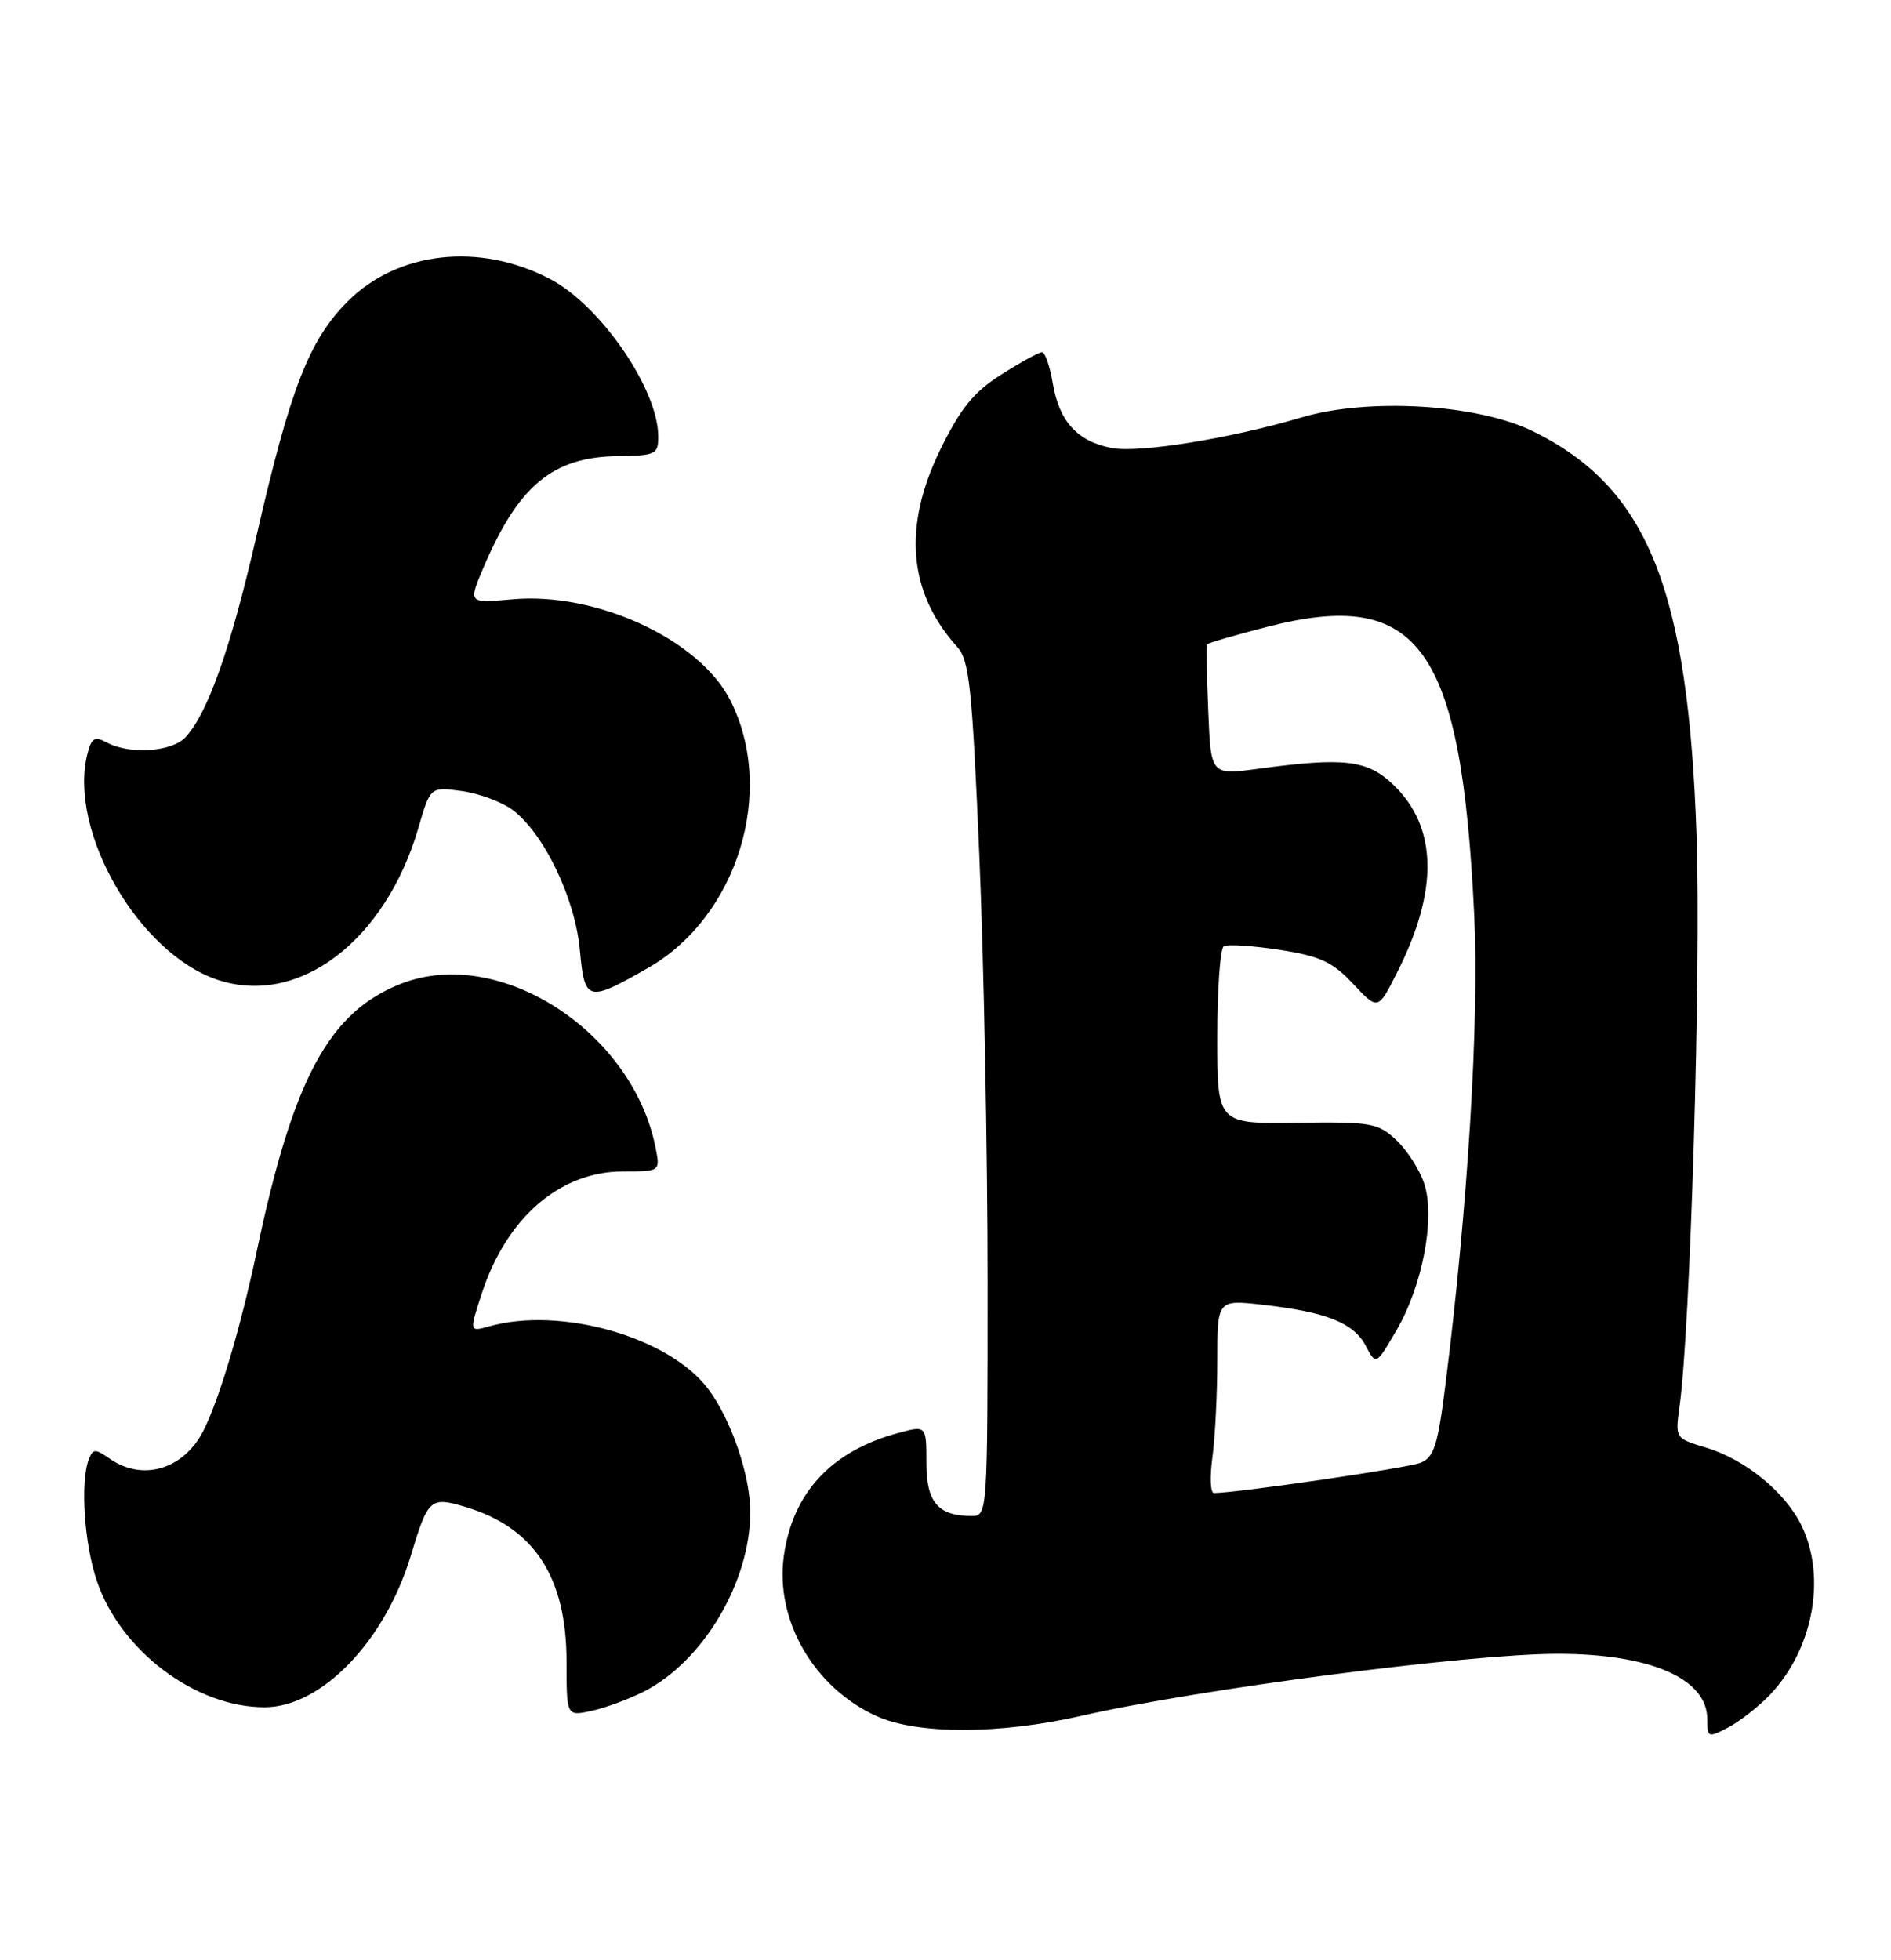 <?xml version="1.0" encoding="UTF-8" standalone="no"?>
<!DOCTYPE svg PUBLIC "-//W3C//DTD SVG 1.1//EN" "http://www.w3.org/Graphics/SVG/1.1/DTD/svg11.dtd" >
<svg xmlns="http://www.w3.org/2000/svg" xmlns:xlink="http://www.w3.org/1999/xlink" version="1.1" viewBox="0 0 247 256">
 <g >
 <path fill="currentColor"
d=" M 231.20 221.34 C 236.80 215.44 238.57 206.12 235.37 199.37 C 233.28 194.96 227.99 190.61 222.84 189.07 C 218.80 187.86 218.80 187.85 219.38 183.68 C 220.79 173.57 222.19 126.82 221.61 109.35 C 220.52 76.83 215.20 63.65 200.19 56.31 C 192.97 52.77 178.70 51.93 170.00 54.52 C 160.83 57.25 148.82 59.19 145.26 58.52 C 140.75 57.68 138.36 55.07 137.52 50.11 C 137.14 47.85 136.50 46.00 136.11 46.00 C 135.71 46.00 133.33 47.31 130.80 48.91 C 127.19 51.20 125.50 53.28 122.86 58.64 C 117.89 68.74 118.62 77.39 125.04 84.50 C 126.61 86.24 126.98 89.77 127.92 111.78 C 128.51 125.69 129.00 150.77 129.00 167.53 C 129.00 197.66 128.98 198.00 126.93 198.00 C 122.52 198.00 121.00 196.22 121.00 191.05 C 121.00 186.16 121.00 186.16 117.25 187.18 C 108.57 189.53 103.51 195.00 102.38 203.25 C 101.23 211.64 106.32 220.42 114.49 224.14 C 119.82 226.55 130.54 226.54 141.21 224.11 C 156.54 220.61 191.90 216.00 203.45 216.00 C 215.57 216.00 223.00 219.24 223.00 224.53 C 223.00 226.96 223.10 227.00 225.75 225.61 C 227.26 224.82 229.71 222.90 231.20 221.34 Z  M 84.07 220.95 C 91.83 217.02 98.00 206.63 98.00 197.48 C 98.00 192.65 95.47 185.31 92.44 181.33 C 87.30 174.60 73.23 170.61 63.90 173.23 C 61.29 173.96 61.29 173.96 62.93 168.94 C 66.16 159.03 73.13 153.01 81.38 153.00 C 86.25 153.00 86.25 153.00 85.62 149.85 C 82.60 134.73 65.32 123.55 52.53 128.43 C 43.02 132.07 38.30 140.77 33.52 163.50 C 31.44 173.39 28.58 182.97 26.53 186.94 C 23.94 191.94 18.60 193.51 14.32 190.51 C 12.44 189.19 12.14 189.20 11.60 190.60 C 10.46 193.56 11.00 201.65 12.67 206.54 C 15.78 215.66 25.62 223.03 34.62 222.98 C 42.01 222.94 50.29 214.33 53.66 203.18 C 55.92 195.70 56.20 195.44 60.83 196.83 C 69.79 199.52 74.00 205.98 74.00 217.04 C 74.00 224.16 74.00 224.16 77.25 223.46 C 79.04 223.07 82.11 221.94 84.07 220.95 Z  M 84.68 126.40 C 96.38 119.69 101.41 103.22 95.36 91.41 C 91.31 83.49 77.86 77.28 66.90 78.28 C 61.16 78.80 61.16 78.80 63.14 74.15 C 67.72 63.40 72.18 59.69 80.70 59.57 C 85.66 59.50 85.99 59.34 85.98 57.00 C 85.97 50.84 78.45 39.90 71.85 36.44 C 62.65 31.62 51.94 32.81 45.40 39.38 C 40.36 44.44 37.92 50.73 33.50 70.00 C 30.15 84.61 27.19 93.03 24.27 96.25 C 22.51 98.20 16.97 98.59 13.96 96.98 C 12.35 96.12 11.95 96.36 11.41 98.49 C 8.88 108.57 18.14 124.58 28.48 127.99 C 39.03 131.48 50.34 122.89 54.65 108.13 C 56.21 102.76 56.21 102.76 60.27 103.31 C 62.50 103.61 65.49 104.71 66.91 105.75 C 71.01 108.77 75.13 117.32 75.74 124.09 C 76.36 130.85 76.74 130.95 84.68 126.40 Z  M 158.36 190.36 C 158.71 187.81 159.00 182.13 159.00 177.73 C 159.00 169.74 159.00 169.74 164.99 170.42 C 173.26 171.36 176.82 172.78 178.39 175.77 C 179.73 178.32 179.73 178.32 182.37 173.81 C 185.81 167.95 187.50 159.05 186.03 154.59 C 185.43 152.78 183.79 150.22 182.38 148.90 C 179.99 146.66 179.11 146.51 169.41 146.64 C 159.00 146.79 159.00 146.79 159.00 135.45 C 159.00 129.22 159.38 123.88 159.85 123.59 C 160.32 123.30 163.58 123.51 167.10 124.05 C 172.45 124.88 174.03 125.61 176.74 128.50 C 179.99 131.96 179.99 131.96 182.47 127.05 C 187.94 116.26 187.78 108.04 181.98 102.48 C 178.59 99.24 175.58 98.88 164.33 100.41 C 158.16 101.24 158.16 101.24 157.82 92.87 C 157.63 88.27 157.56 84.35 157.65 84.17 C 157.75 83.99 161.31 82.95 165.56 81.86 C 185.41 76.77 190.88 84.41 192.56 119.56 C 193.22 133.28 191.72 157.68 188.80 180.86 C 187.81 188.76 187.31 190.34 185.56 191.05 C 183.88 191.73 161.54 195.00 158.56 195.00 C 158.10 195.00 158.01 192.91 158.36 190.36 Z "/>
</g>
</svg>